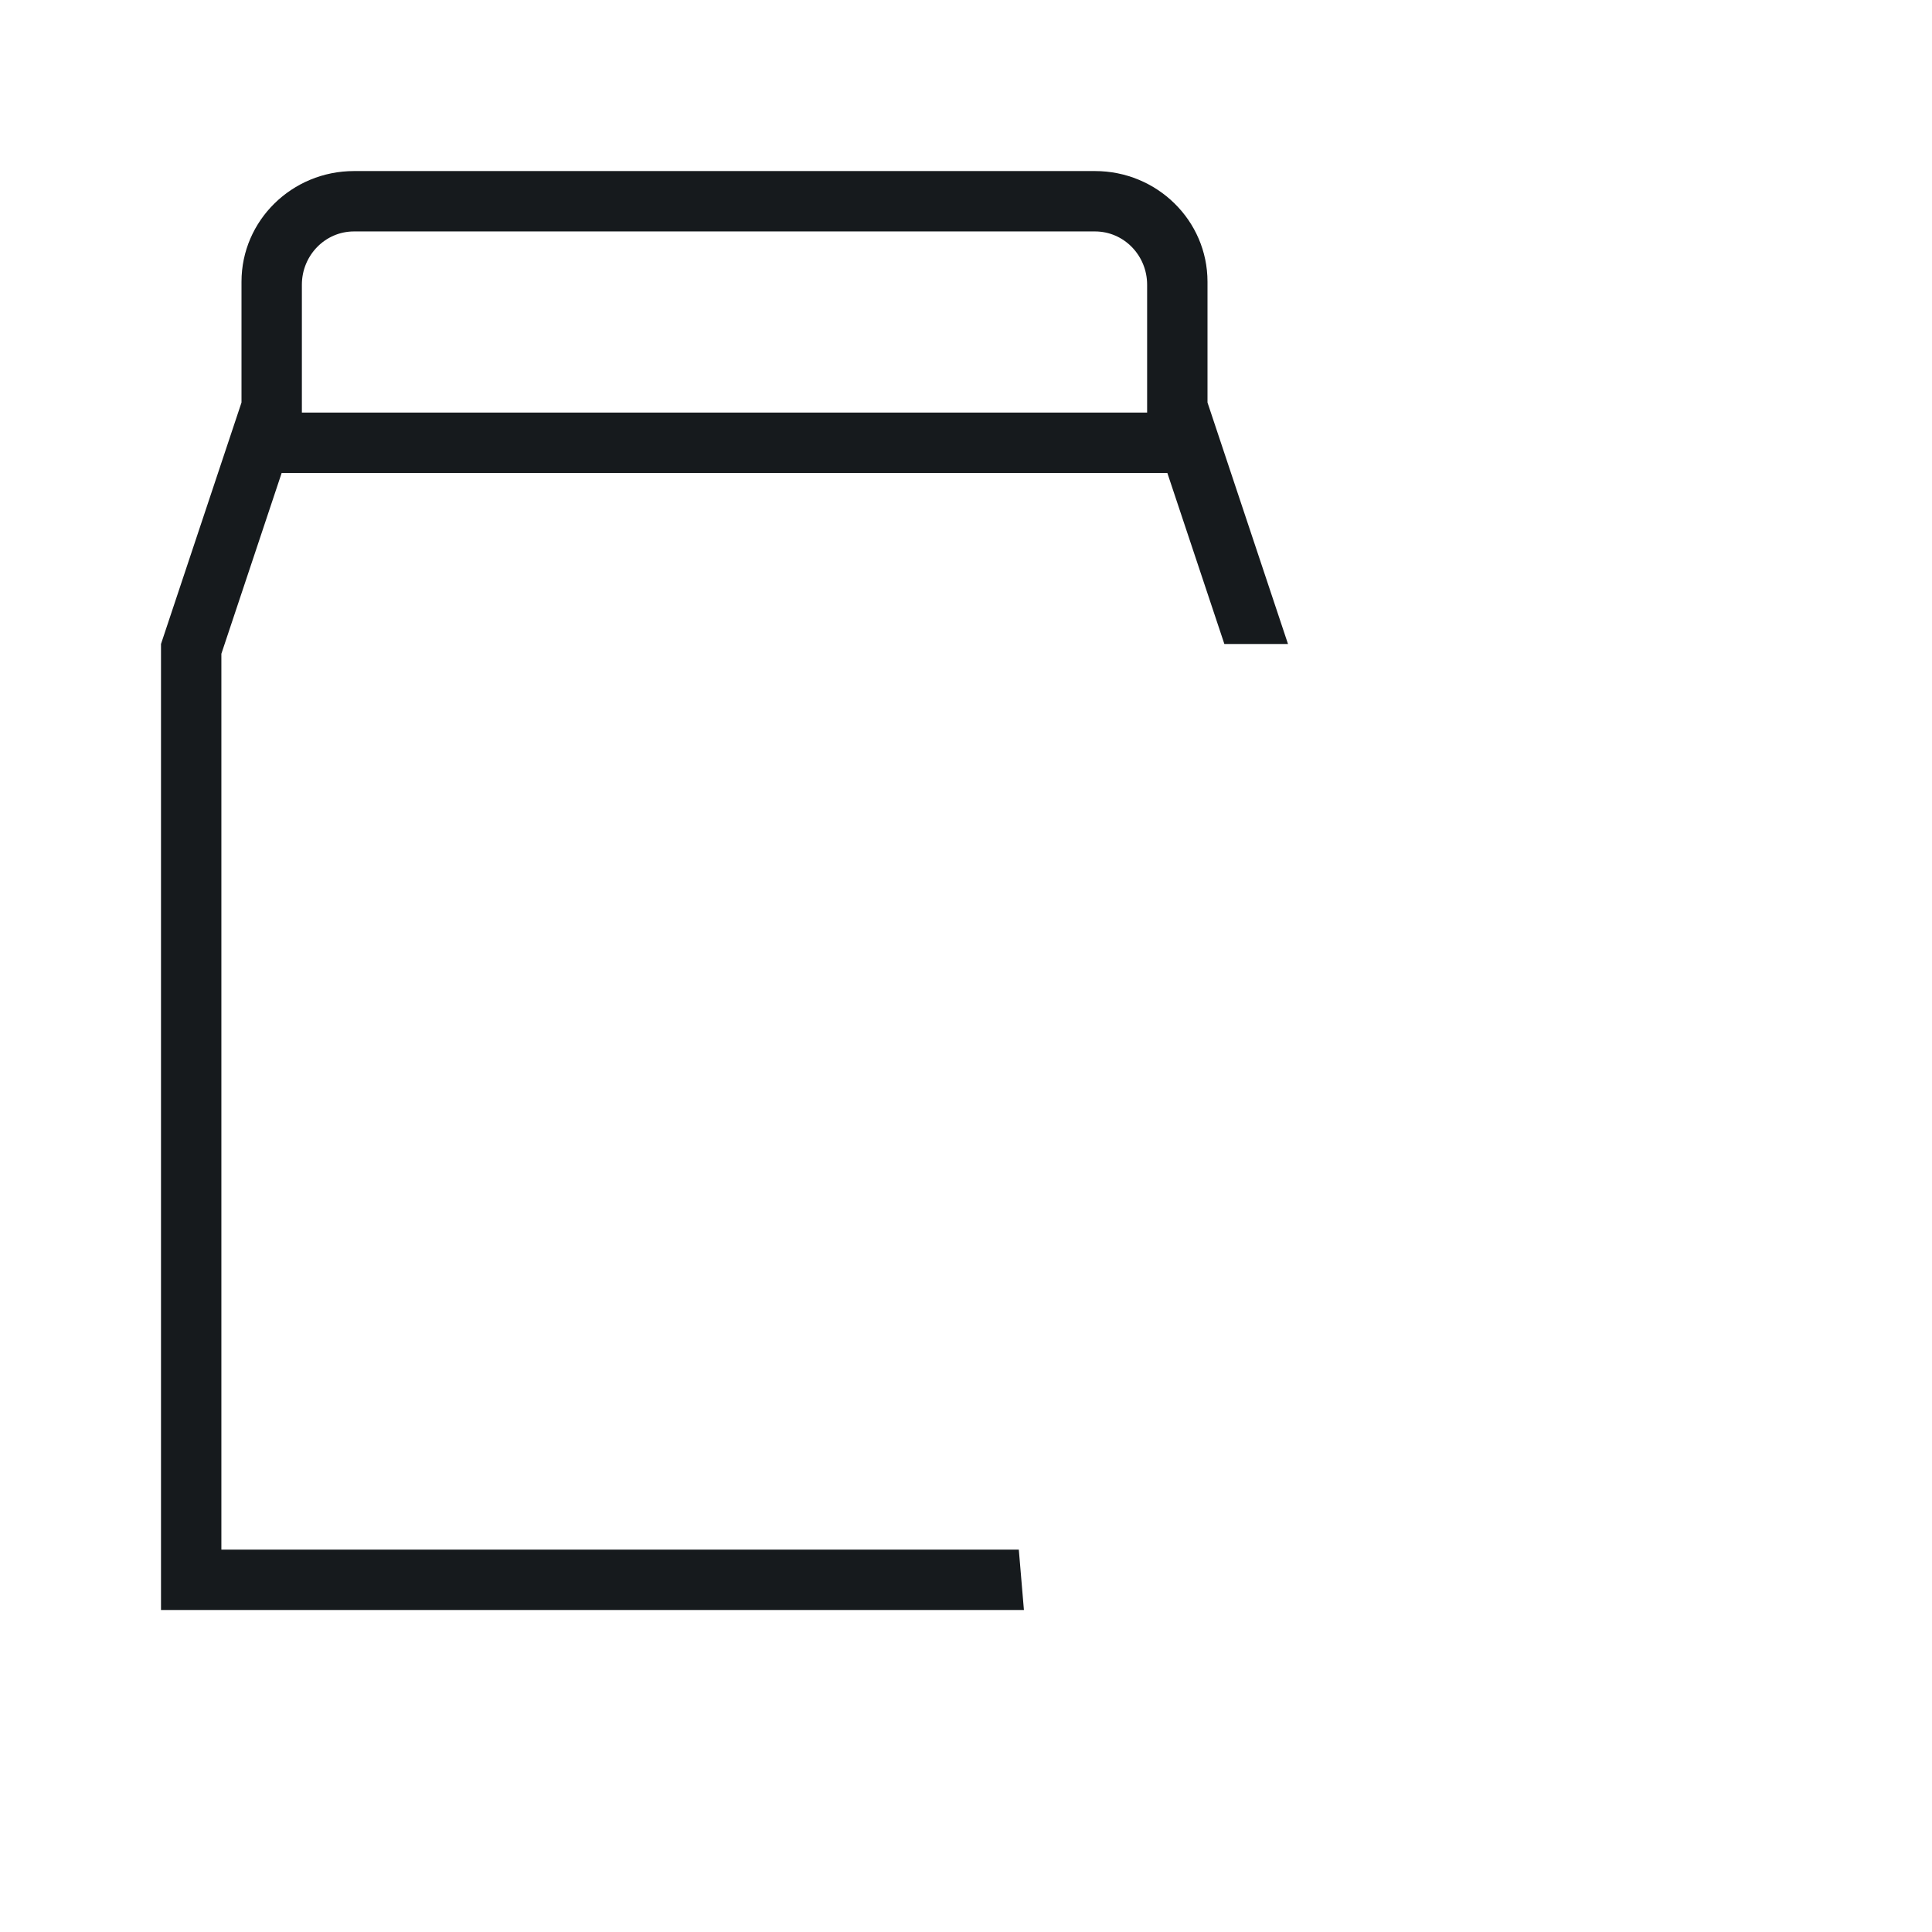 <svg xmlns="http://www.w3.org/2000/svg" width="48" height="48" viewBox="0 0 48 48">
    <defs>
        <linearGradient id="a" x1="32.878%" x2="67.122%" y1="0%" y2="100%">
            <stop offset="0%" stop-color="#60F"/>
            <stop offset="100%" stop-color="#95E"/>
        </linearGradient>
    </defs>
    <g fill="none" fill-rule="evenodd">
        <path fill="#161a1d" d="M32 16h-1.581l-1.417-4.25H6.998L5.5 16.243V38.5h19.812l.127 1.5H4V16l2-6V7c0-1.523 1.255-2.75 2.795-2.75h18.41C28.745 4.25 30 5.477 30 7v3l2 6zm-3.5-5.75V7.074c0-.727-.576-1.324-1.295-1.324H8.795c-.719 0-1.295.597-1.295 1.324v3.176h21z"/>
        <path fill="url(#linearColor)" d="M37.468 18H41a2.75 2.75 0 0 1 2.75 2.75v3.75h-1.877L40.223 44H27.777l-1.651-19.5H24.25v-3.75A2.75 2.75 0 0 1 27 18h8.846l3.182-7.75H44v1.5h-3.966L37.468 18zM25.75 23h16.5v-2.25c0-.69-.56-1.25-1.25-1.25H27c-.69 0-1.25.56-1.25 1.25V23zm14.618 1.5H27.632l1.524 18h9.688l1.524-18z"/>
    </g>
</svg>
